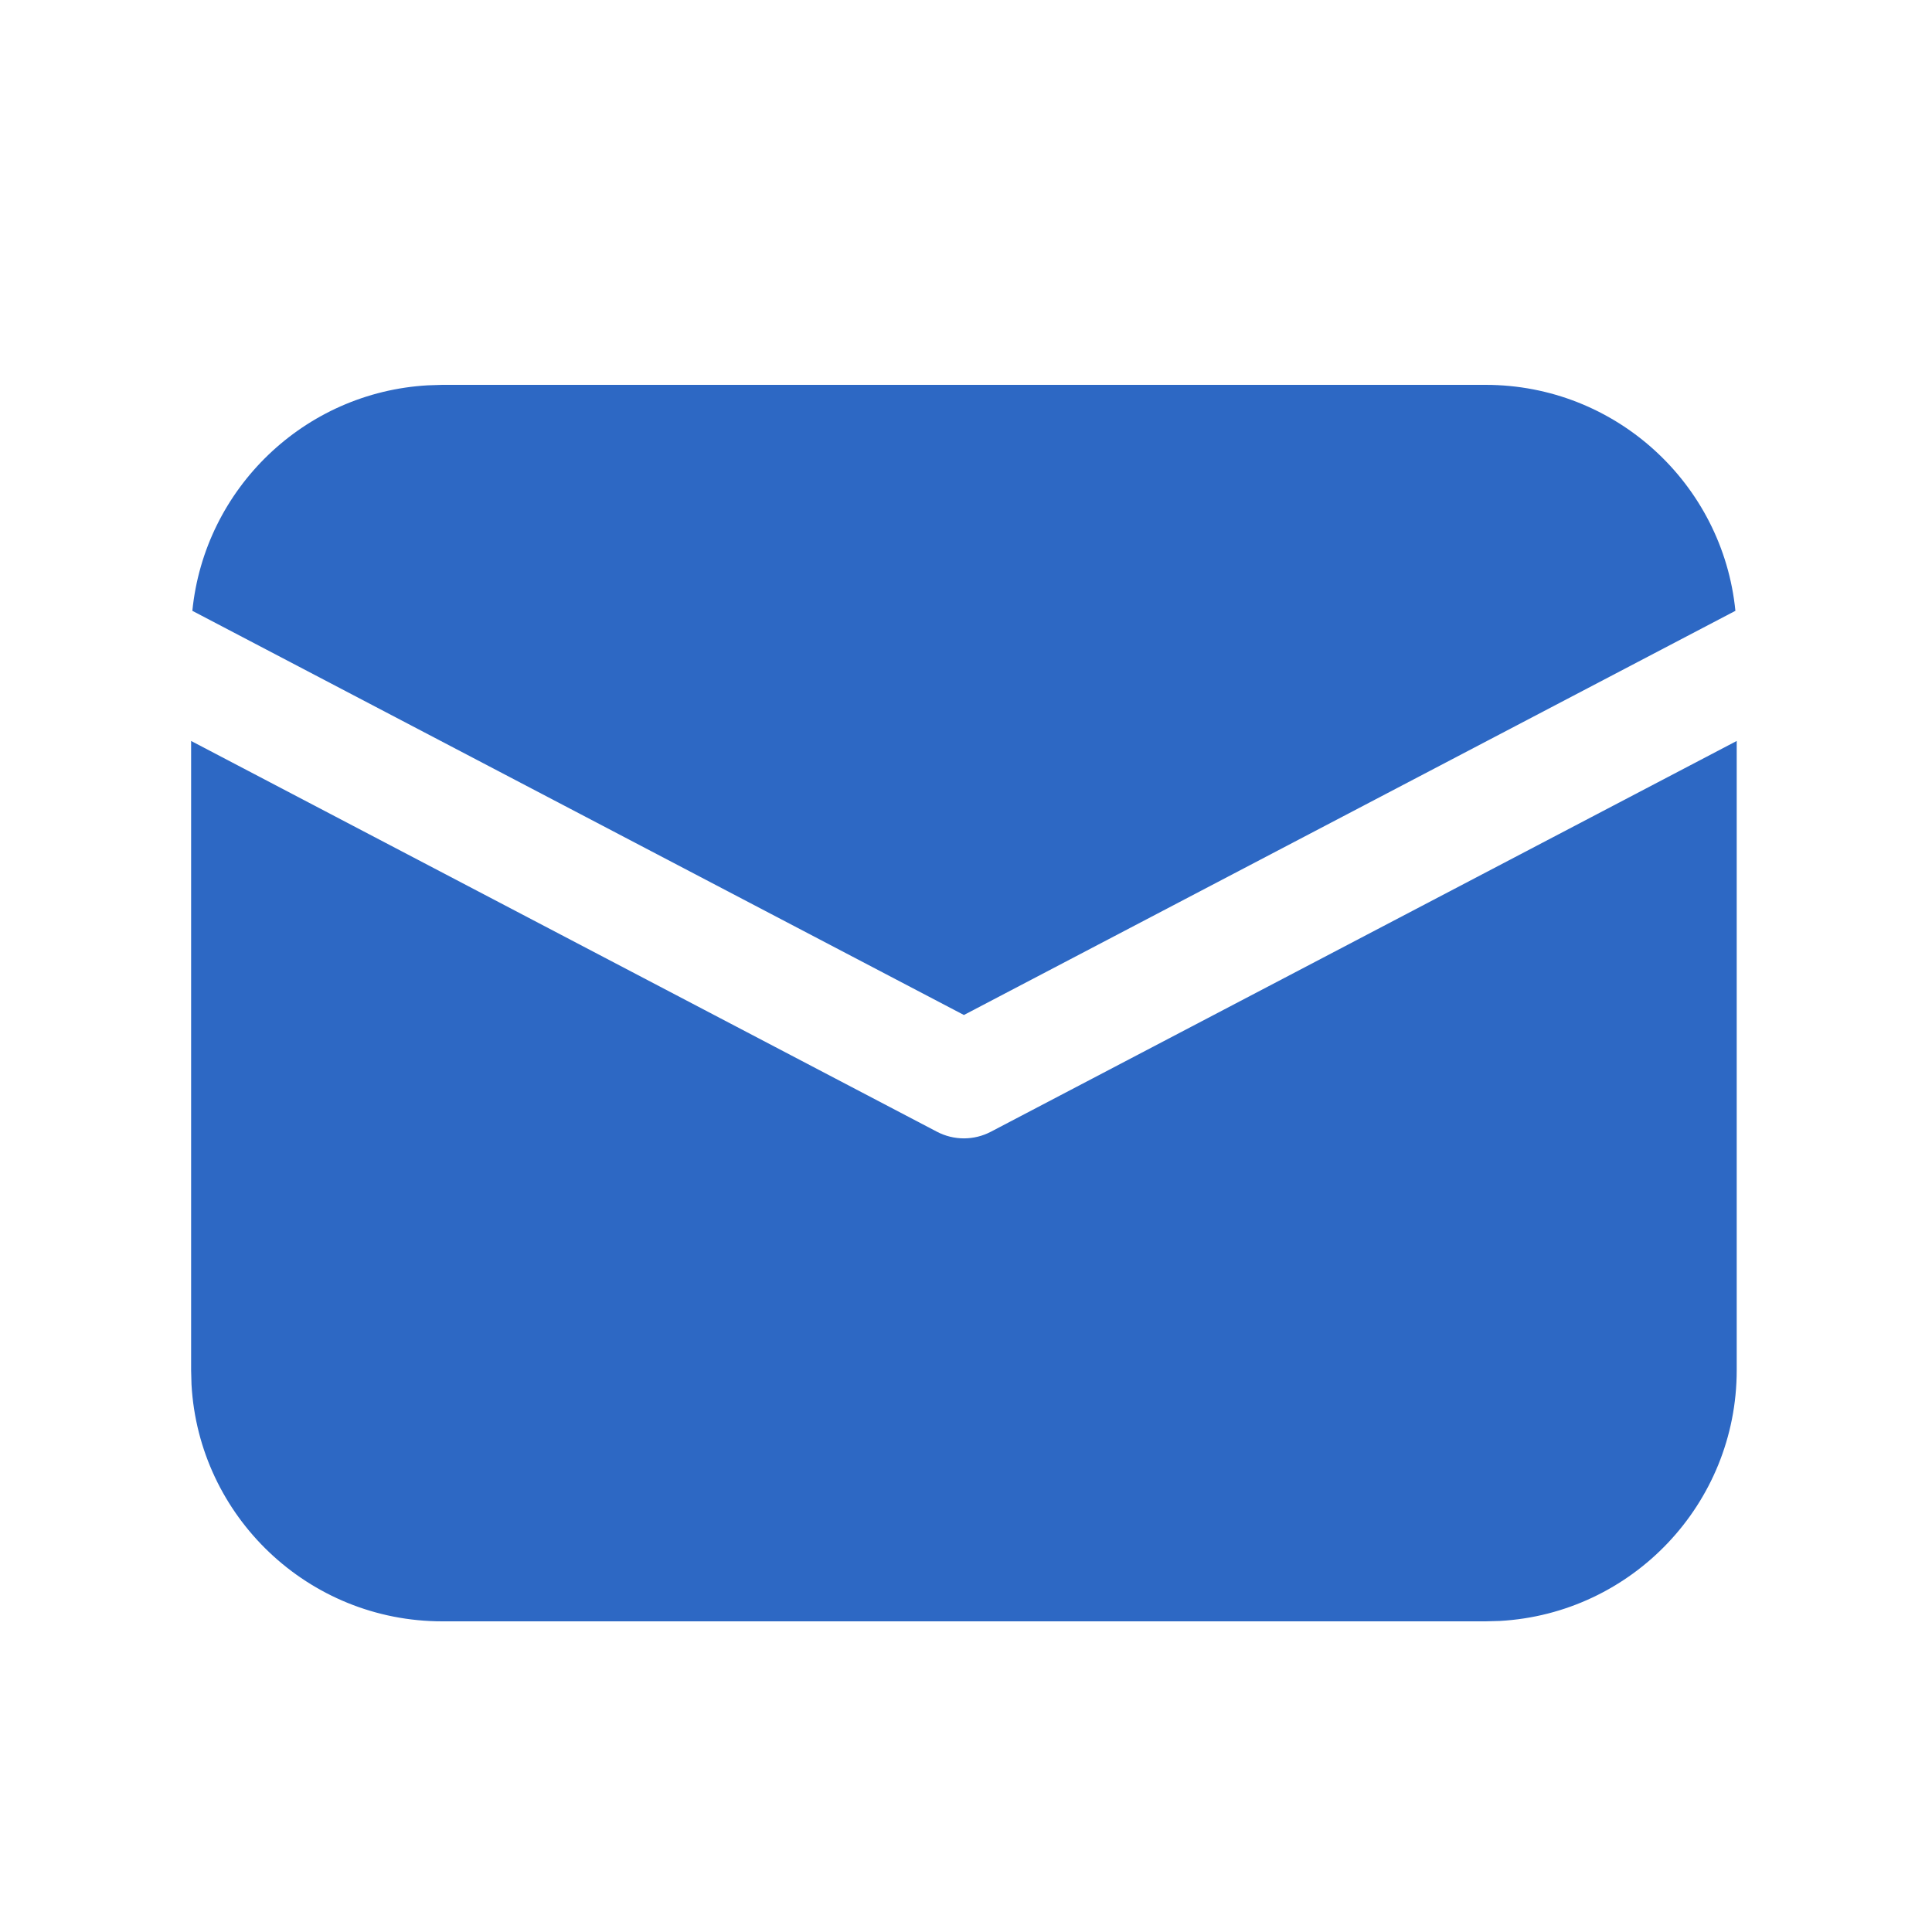 <svg width="25" height="25" viewBox="0 0 25 25" fill="none" xmlns="http://www.w3.org/2000/svg">
<g id="Mail">
<path id="Shape" d="M22.473 9.588V17.73C22.473 19.463 21.116 20.88 19.407 20.975L19.223 20.98H5.723C3.99 20.98 2.573 19.624 2.478 17.915L2.473 17.73V9.588L12.125 14.645C12.343 14.759 12.603 14.759 12.821 14.645L22.473 9.588ZM5.723 4.98H19.223C20.907 4.98 22.293 6.262 22.456 7.904L12.473 13.134L2.489 7.904C2.647 6.323 3.937 5.076 5.537 4.986L5.723 4.98H19.223H5.723Z" fill="#2D68C4"/>
</g>
</svg>
